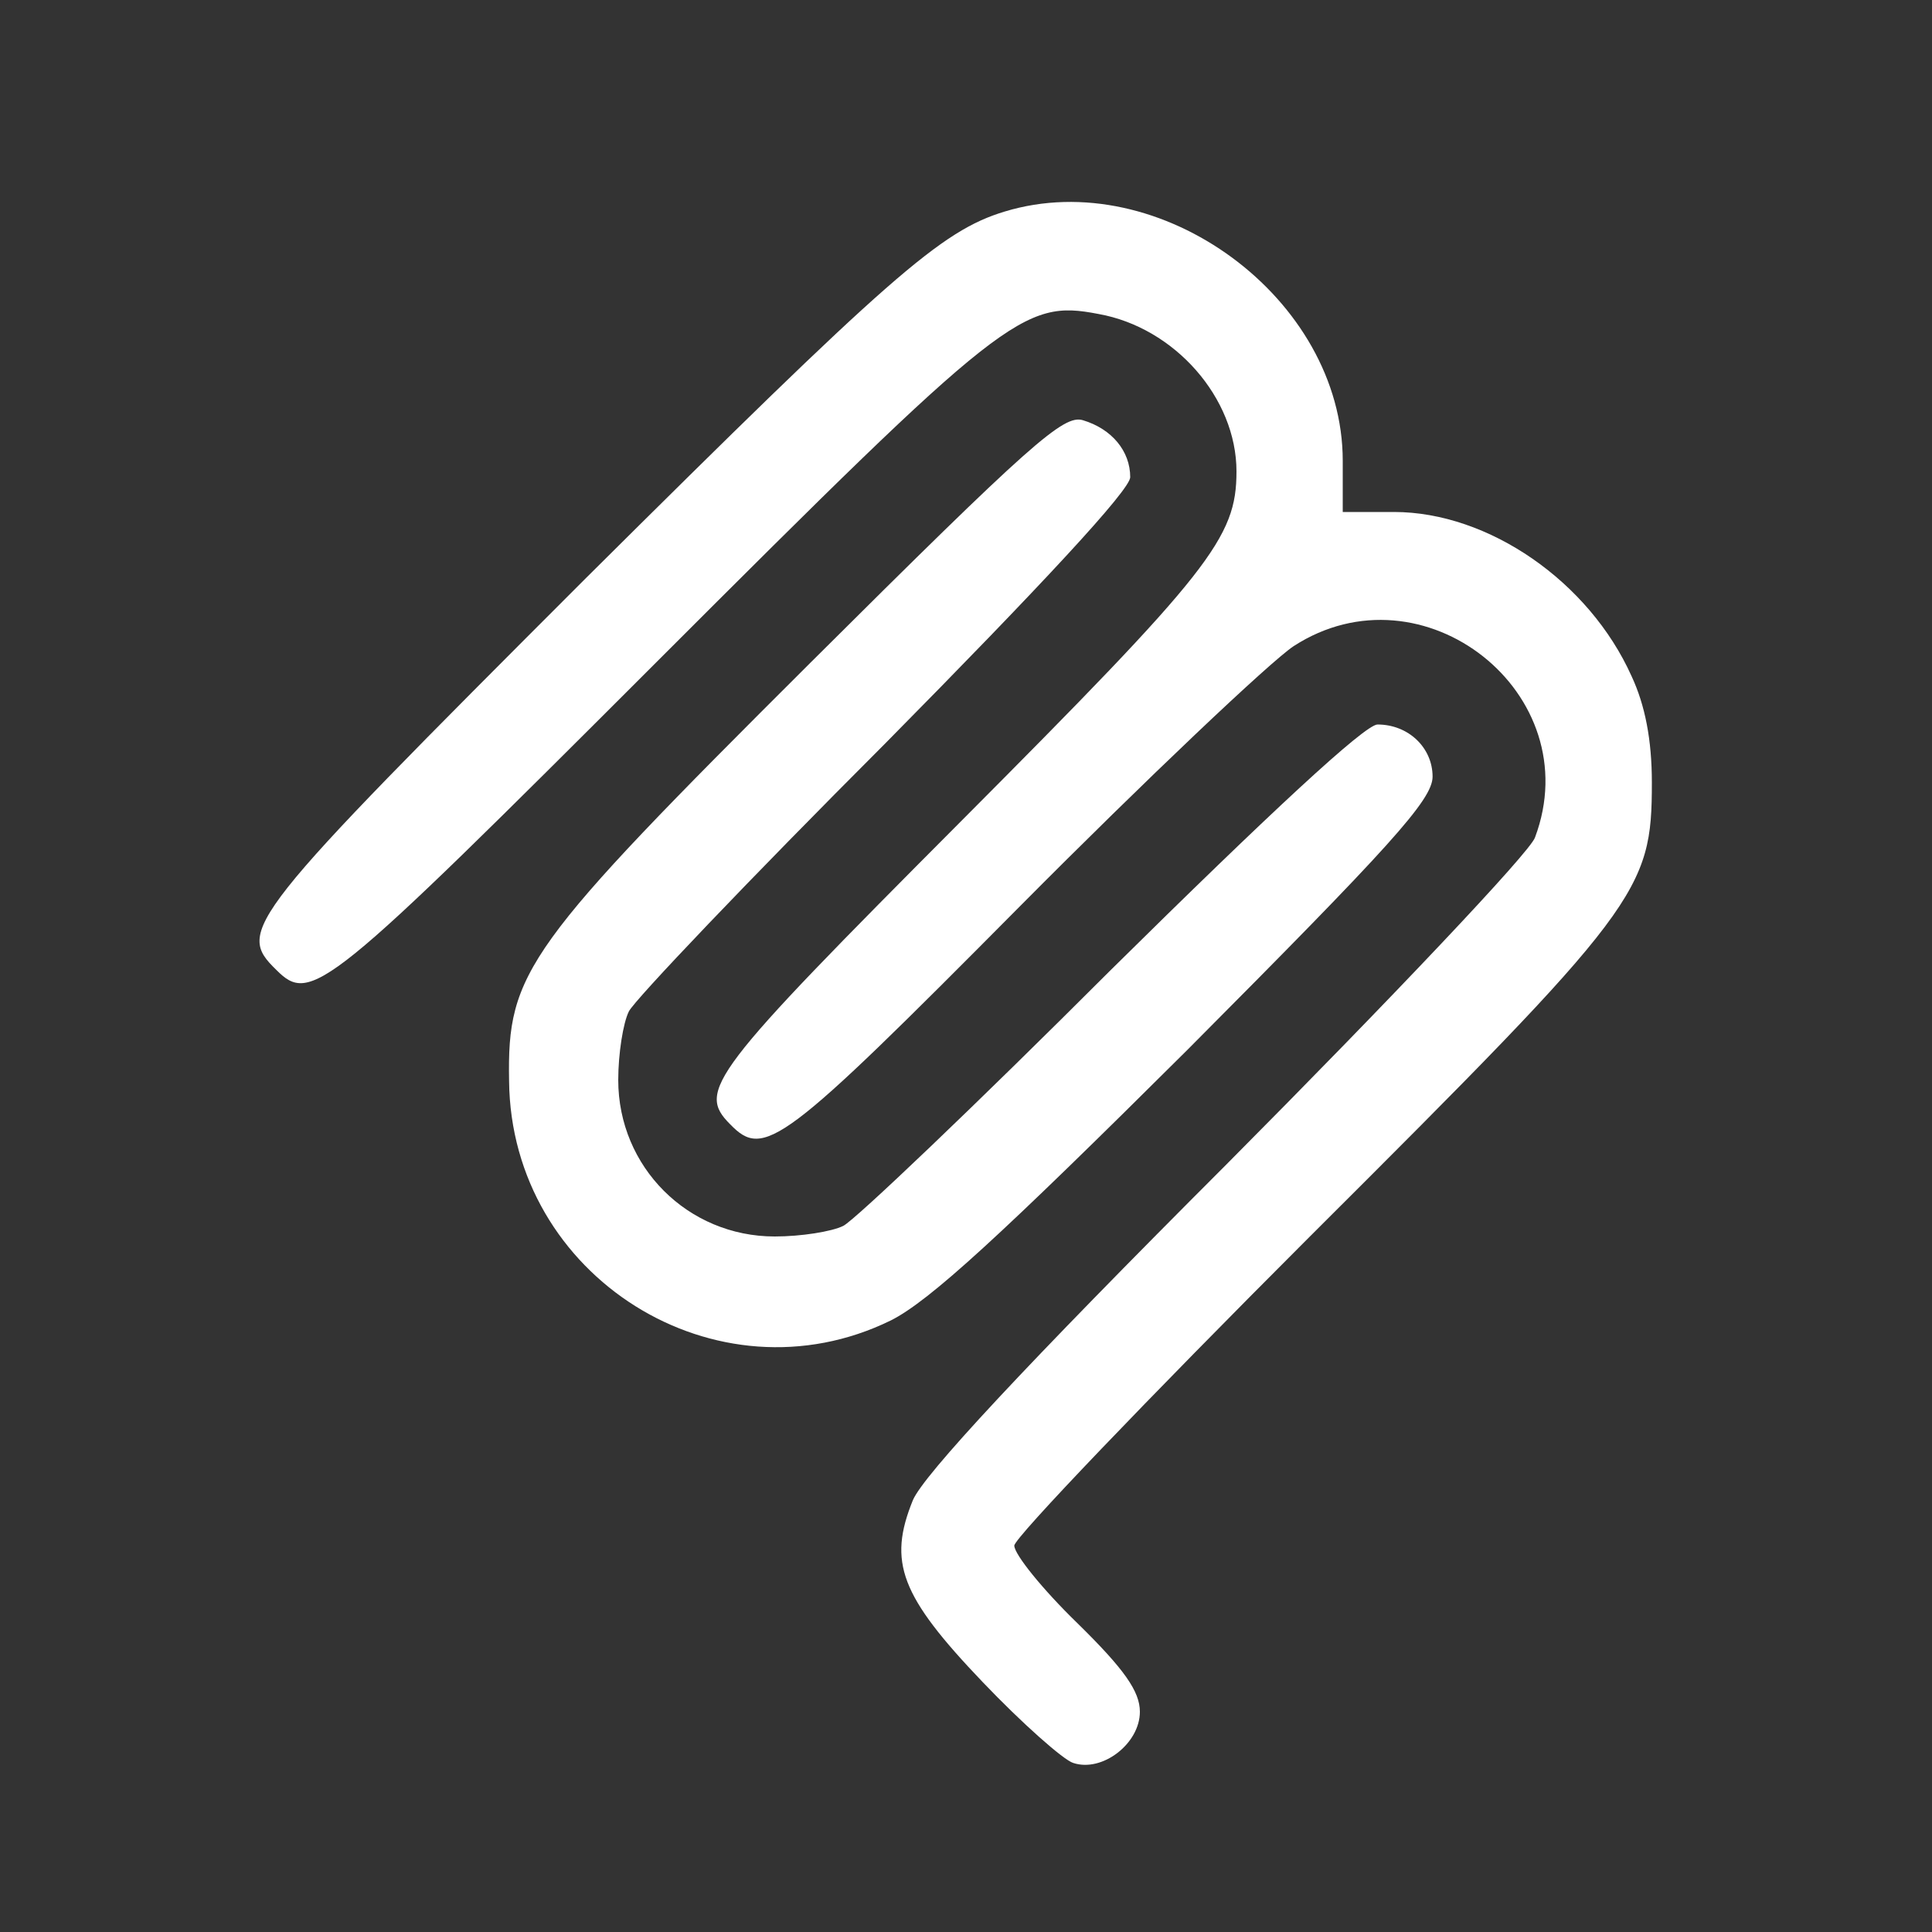 <?xml version="1.0" standalone="no"?>
<!DOCTYPE svg PUBLIC "-//W3C//DTD SVG 20010904//EN"
        "http://www.w3.org/TR/2001/REC-SVG-20010904/DTD/svg10.dtd">
<svg version="1.0" xmlns="http://www.w3.org/2000/svg"
     width="200pt" height="200pt" viewBox="0 0 200 200"
     preserveAspectRatio="xMidYMid meet">
<rect x="0" y="0" width="200" height="200" fill="#333333" stroke="none"/>
<!--    <rect width="100%" height="100%" fill="white"/>-->

    <g transform="translate(0,200) scale(0.1,-0.1)"
       fill="#ffffff" stroke="none">
        <path d="M1040 1781 c-66 -20 -118 -66 -433 -379 -354 -354 -363 -365 -321
-406 36 -36 51 -24 394 319 360 360 379 375 457 360 79 -14 143 -87 143 -163
0 -69 -27 -103 -285 -362 -260 -261 -274 -279 -239 -314 35 -36 54 -22 299
225 132 133 260 254 284 270 134 87 306 -49 250 -198 -5 -15 -149 -167 -319
-338 -210 -210 -314 -322 -325 -348 -26 -64 -13 -99 72 -188 41 -43 84 -81 94
-84 30 -10 69 20 69 53 0 21 -16 44 -65 92 -36 35 -65 71 -65 80 0 8 138 152
306 320 342 341 354 357 354 470 0 44 -7 80 -21 110 -44 98 -148 170 -246 170
l-53 0 0 53 c0 168 -189 307 -350 258z"/>
        <path d="M839 1314 c-295 -294 -314 -320 -312 -433 2 -203 215 -336 395 -248
40 20 114 88 307 280 210 211 254 259 254 283 0 30 -25 54 -57 54 -13 0 -111
-91 -276 -254 -140 -140 -265 -259 -277 -265 -12 -6 -44 -11 -71 -11 -90 0
-162 72 -162 162 0 27 5 59 11 71 6 12 125 137 265 277 163 165 254 263 254
276 0 27 -19 50 -49 59 -20 6 -53 -23 -282 -251z"/>
    </g>
</svg>
